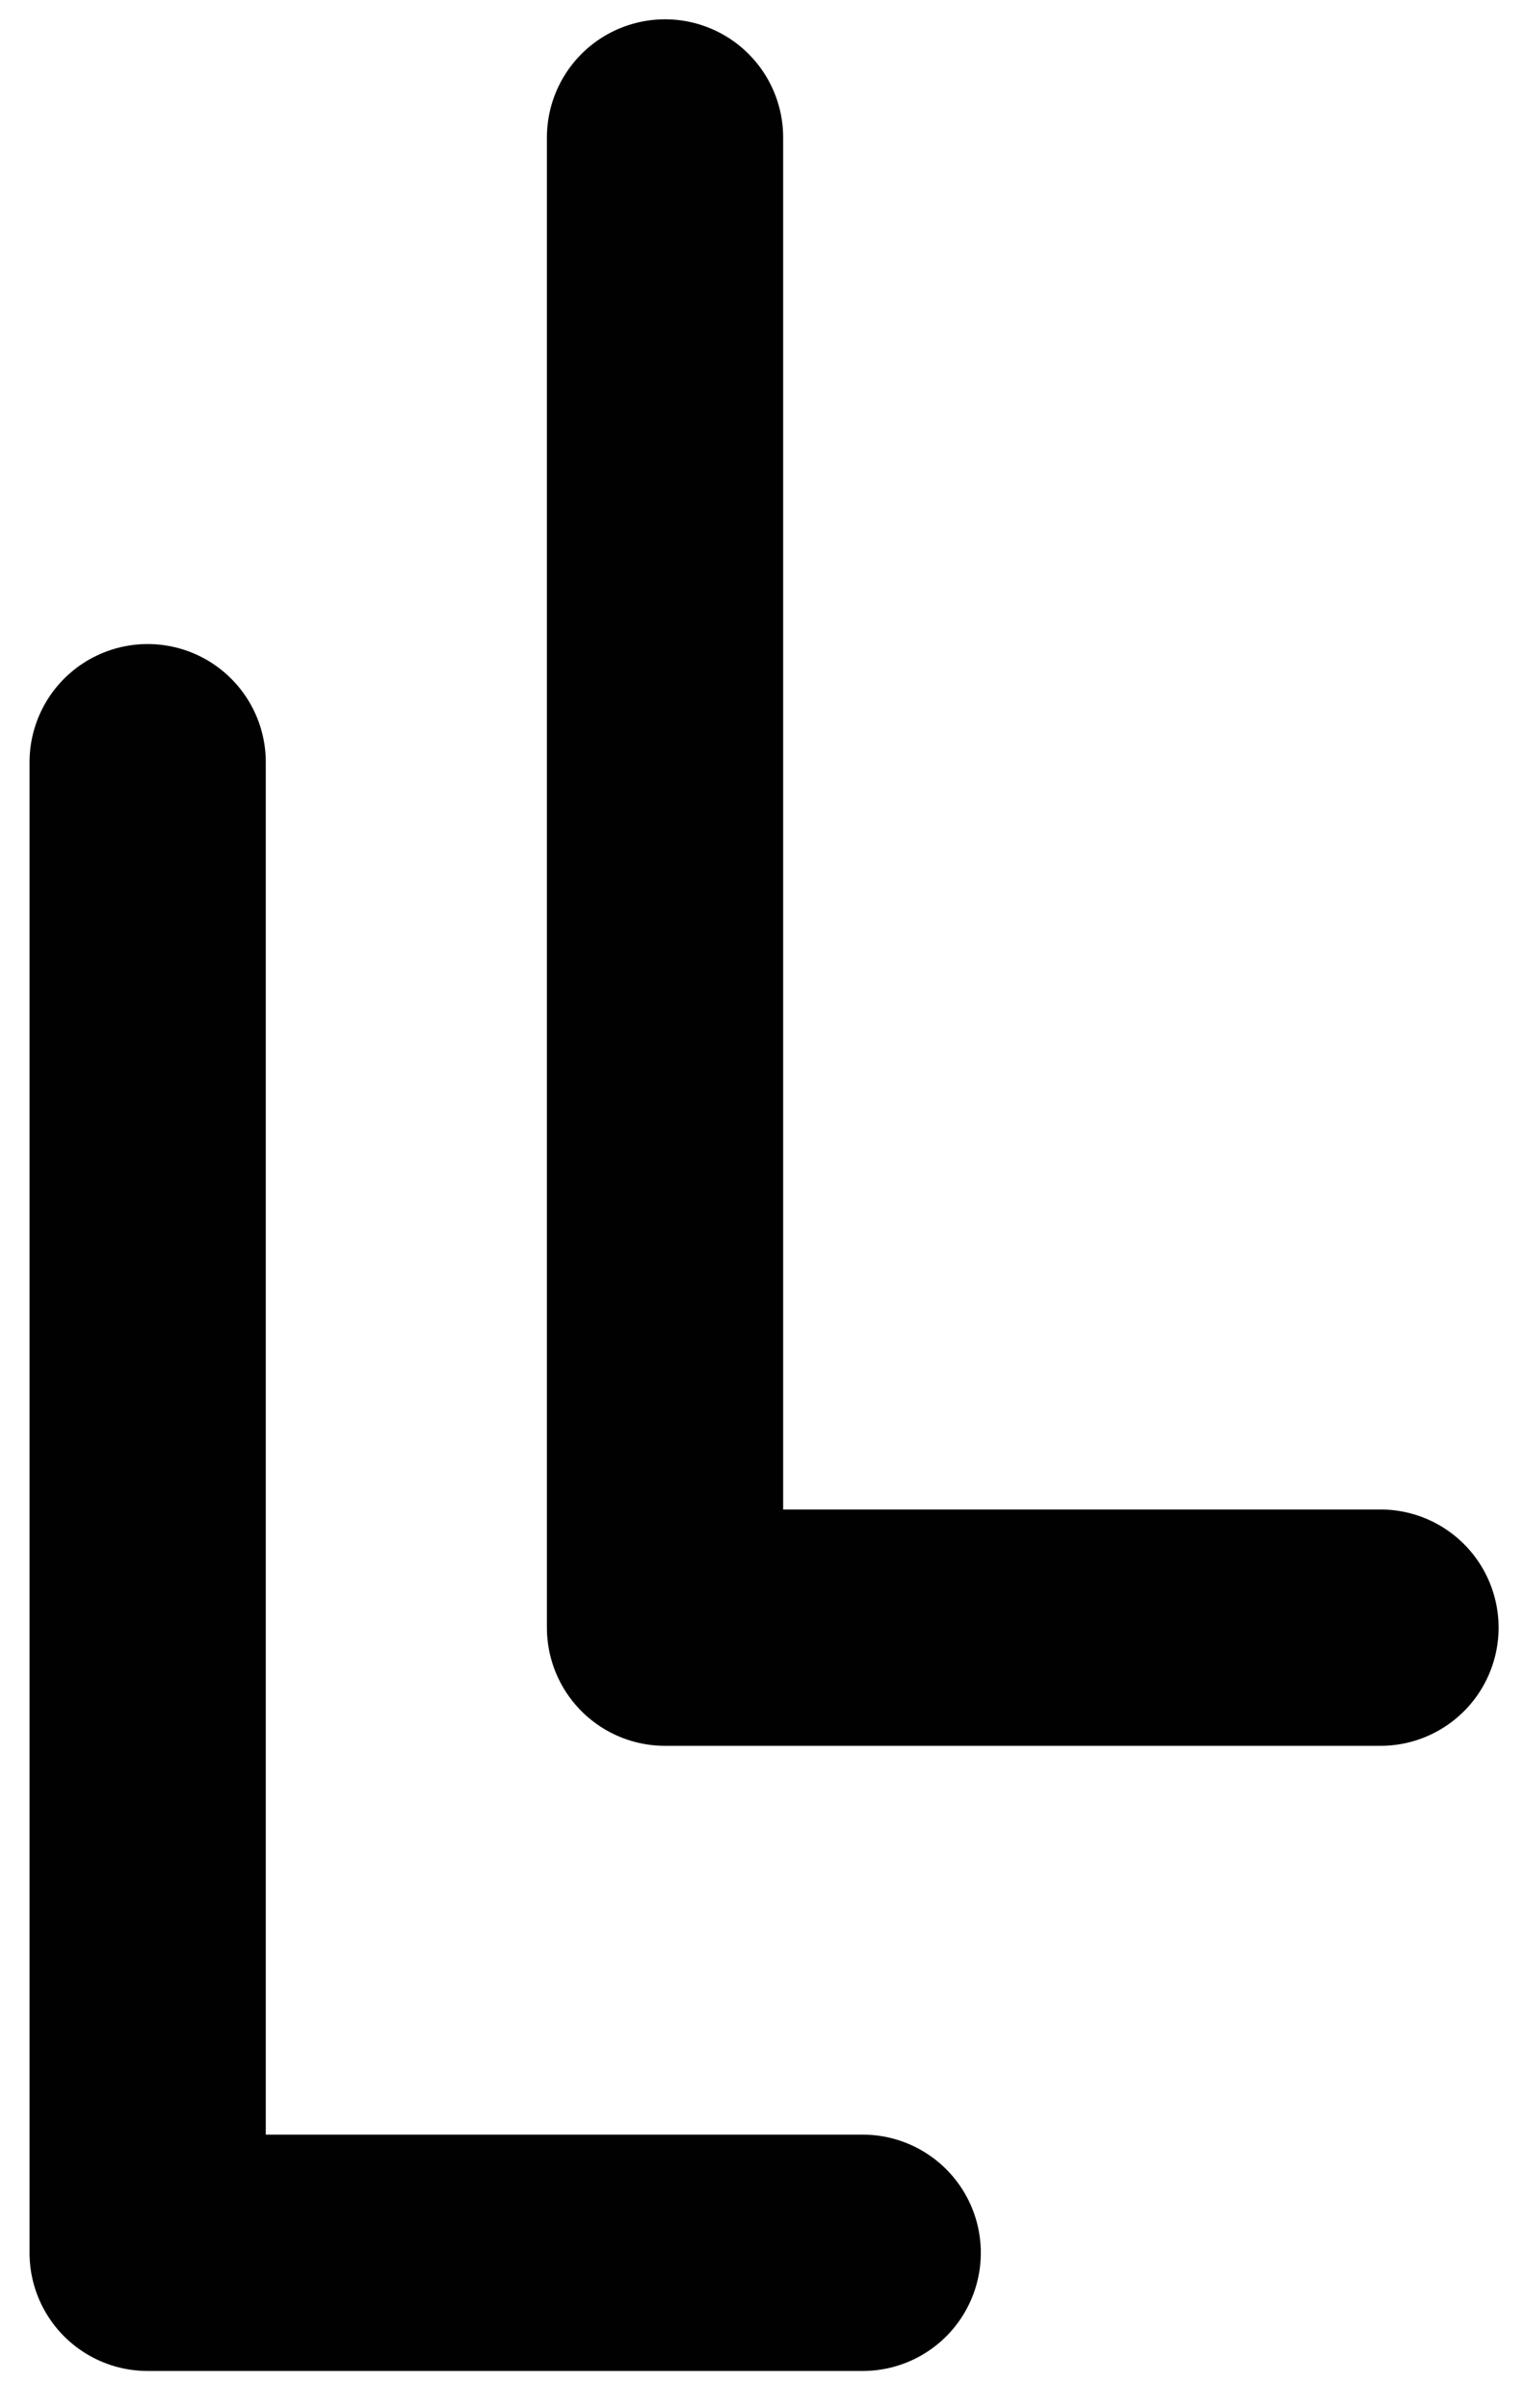 <?xml version="1.0" encoding="utf-8"?>
<!-- Generator: Adobe Illustrator 26.0.1, SVG Export Plug-In . SVG Version: 6.00 Build 0)  -->
<svg version="1.1" id="Layer_1" xmlns="http://www.w3.org/2000/svg" xmlns:xlink="http://www.w3.org/1999/xlink" x="0px" y="0px"
	 viewBox="0 0 38.68 61.13" style="enable-background:new 0 0 38.68 61.13;" xml:space="preserve">
<style type="text/css">
	.st0{fill:none;stroke:#010101;stroke-width:6;stroke-linecap:round;stroke-linejoin:round;stroke-miterlimit:10;}
</style>
<g>
	<polyline class="st0" points="35.06,41.32 16.89,41.32 16.89,3.49 	"/>
	<polyline class="st0" points="21.91,57.19 3.75,57.19 3.75,19.35 	"/>
</g>
</svg>
